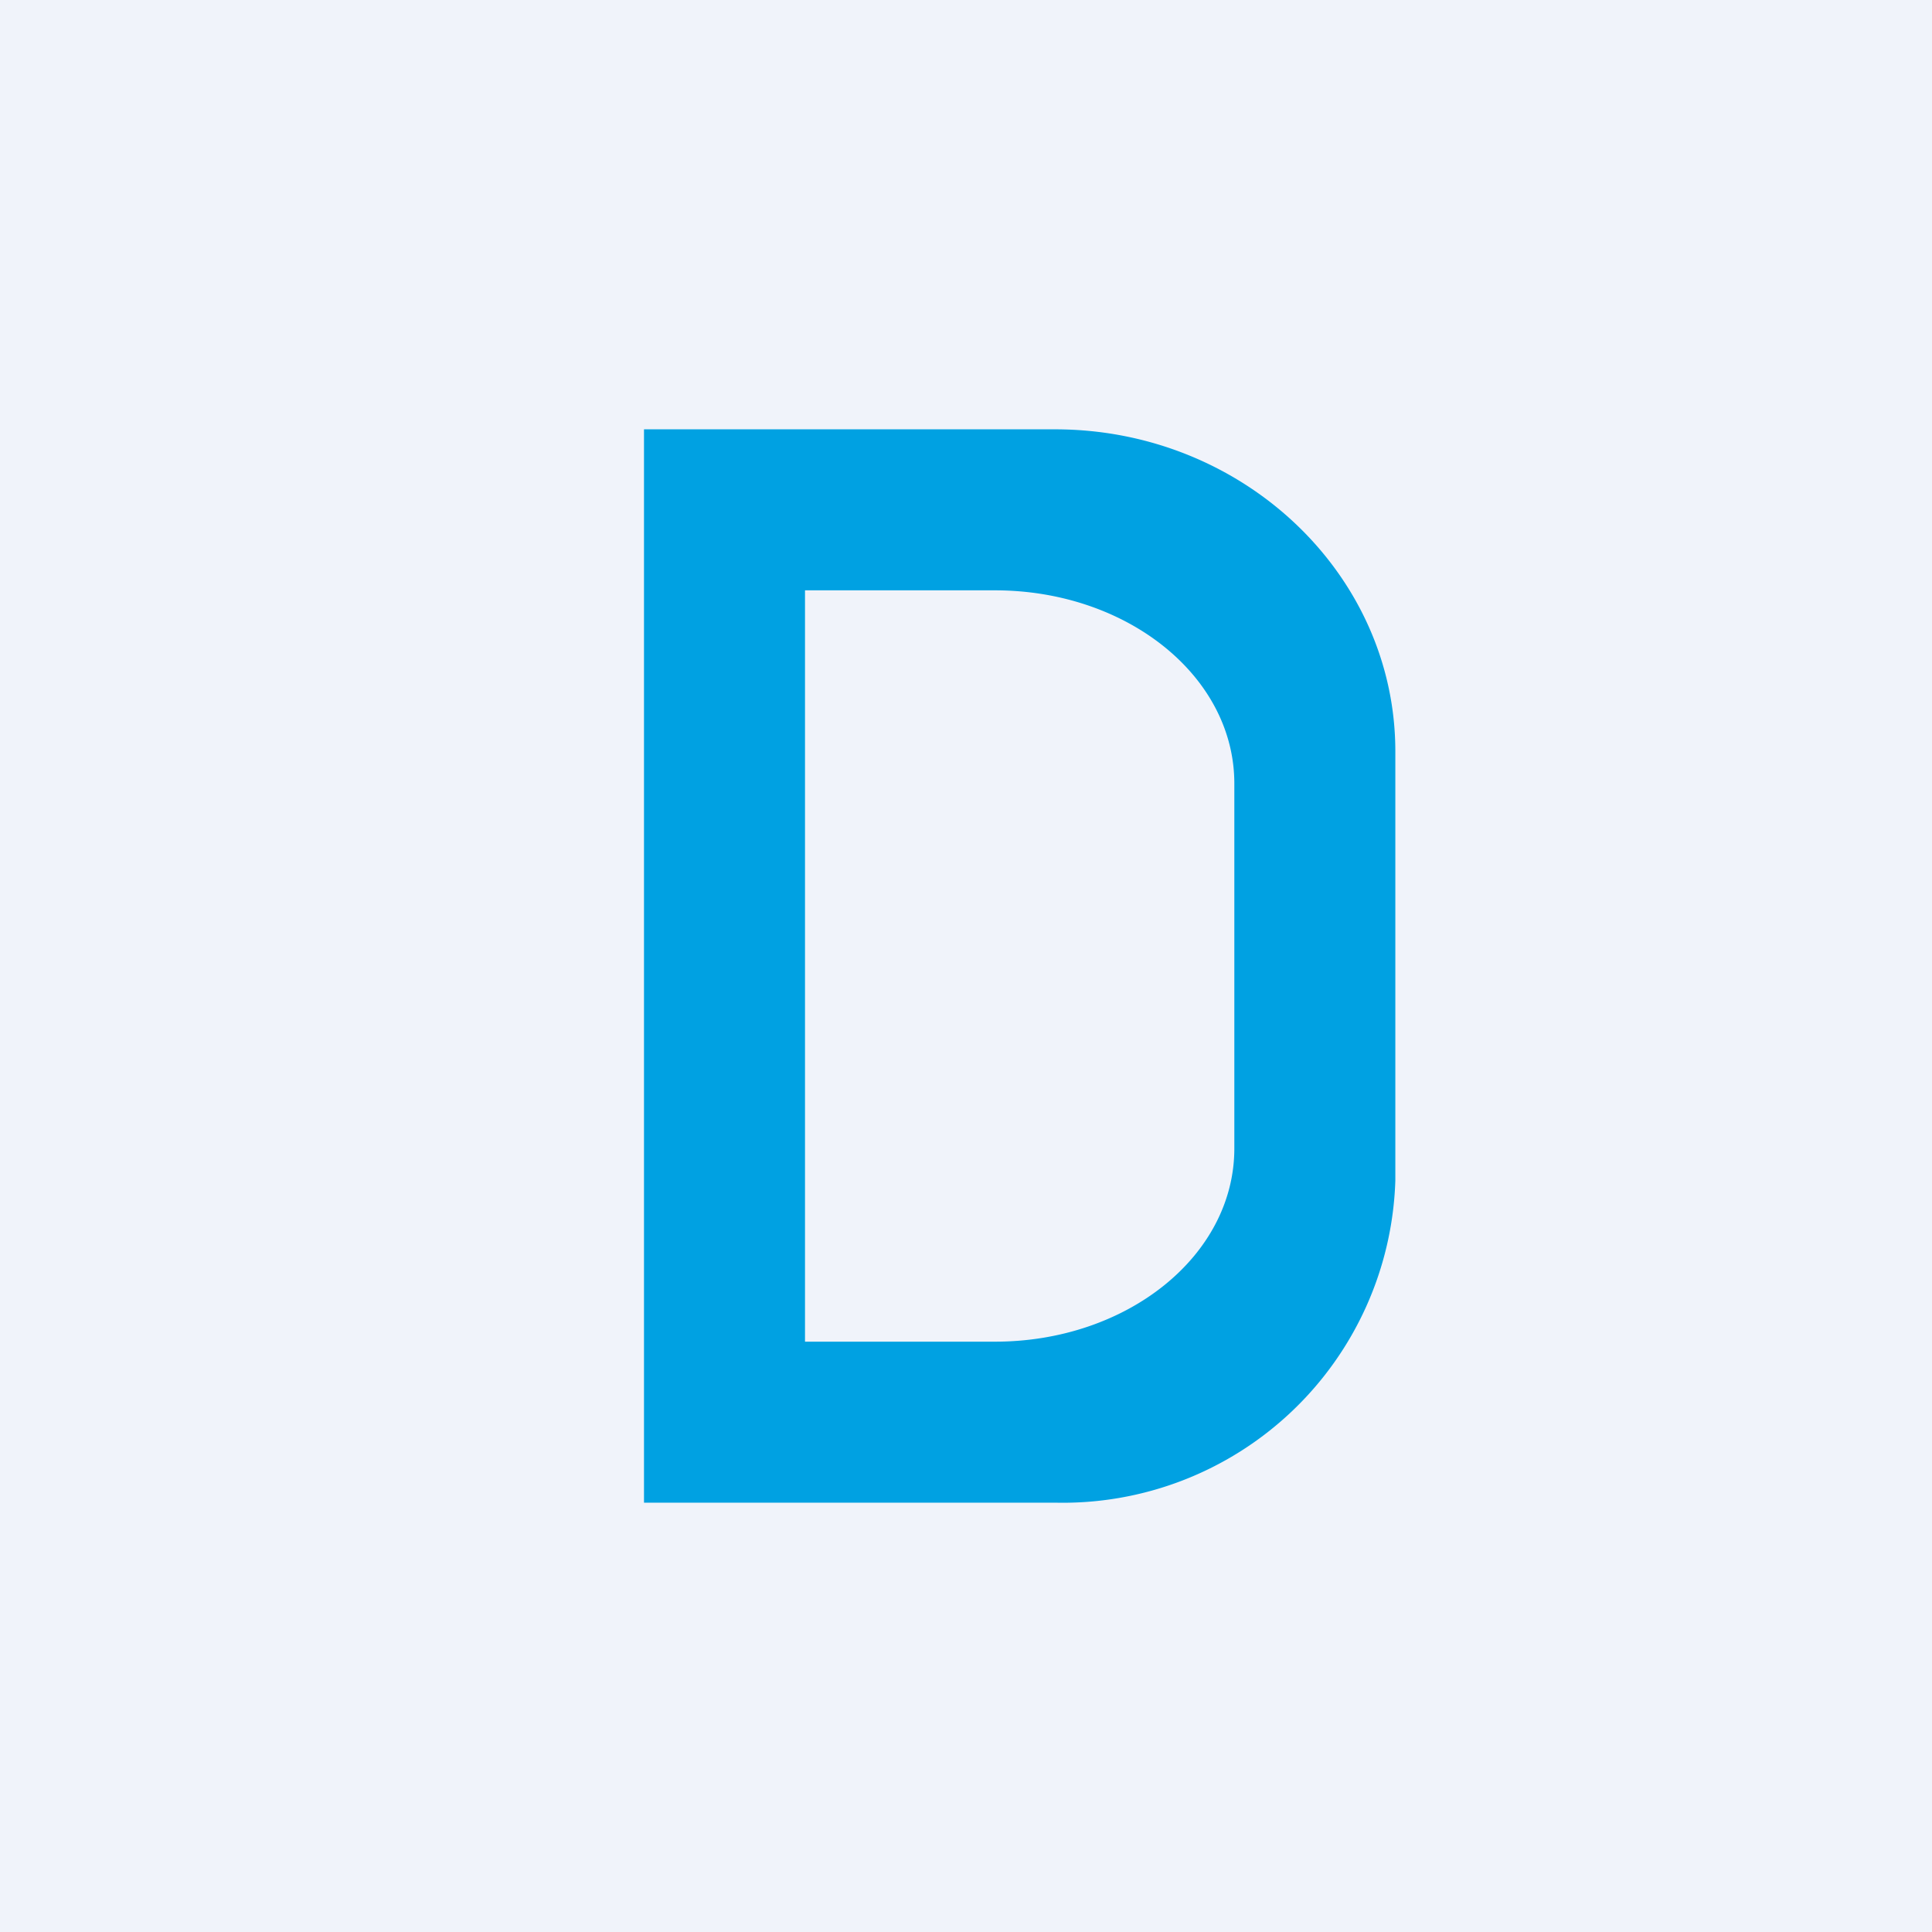 <!-- by TradingView --><svg width="18" height="18" viewBox="0 0 18 18" xmlns="http://www.w3.org/2000/svg"><path fill="#F0F3FA" d="M0 0h18v18H0z"/><path fill-rule="evenodd" d="M9.83 4H6v10h3.83A3.1 3.1 0 0 0 13 11V7c0-1.65-1.42-3-3.17-3Zm-.56 1.5H7.5v7h1.77c1.23 0 2.23-.8 2.23-1.8V7.3c0-1-1-1.8-2.23-1.8Z" fill="#00A1E2"/></svg>